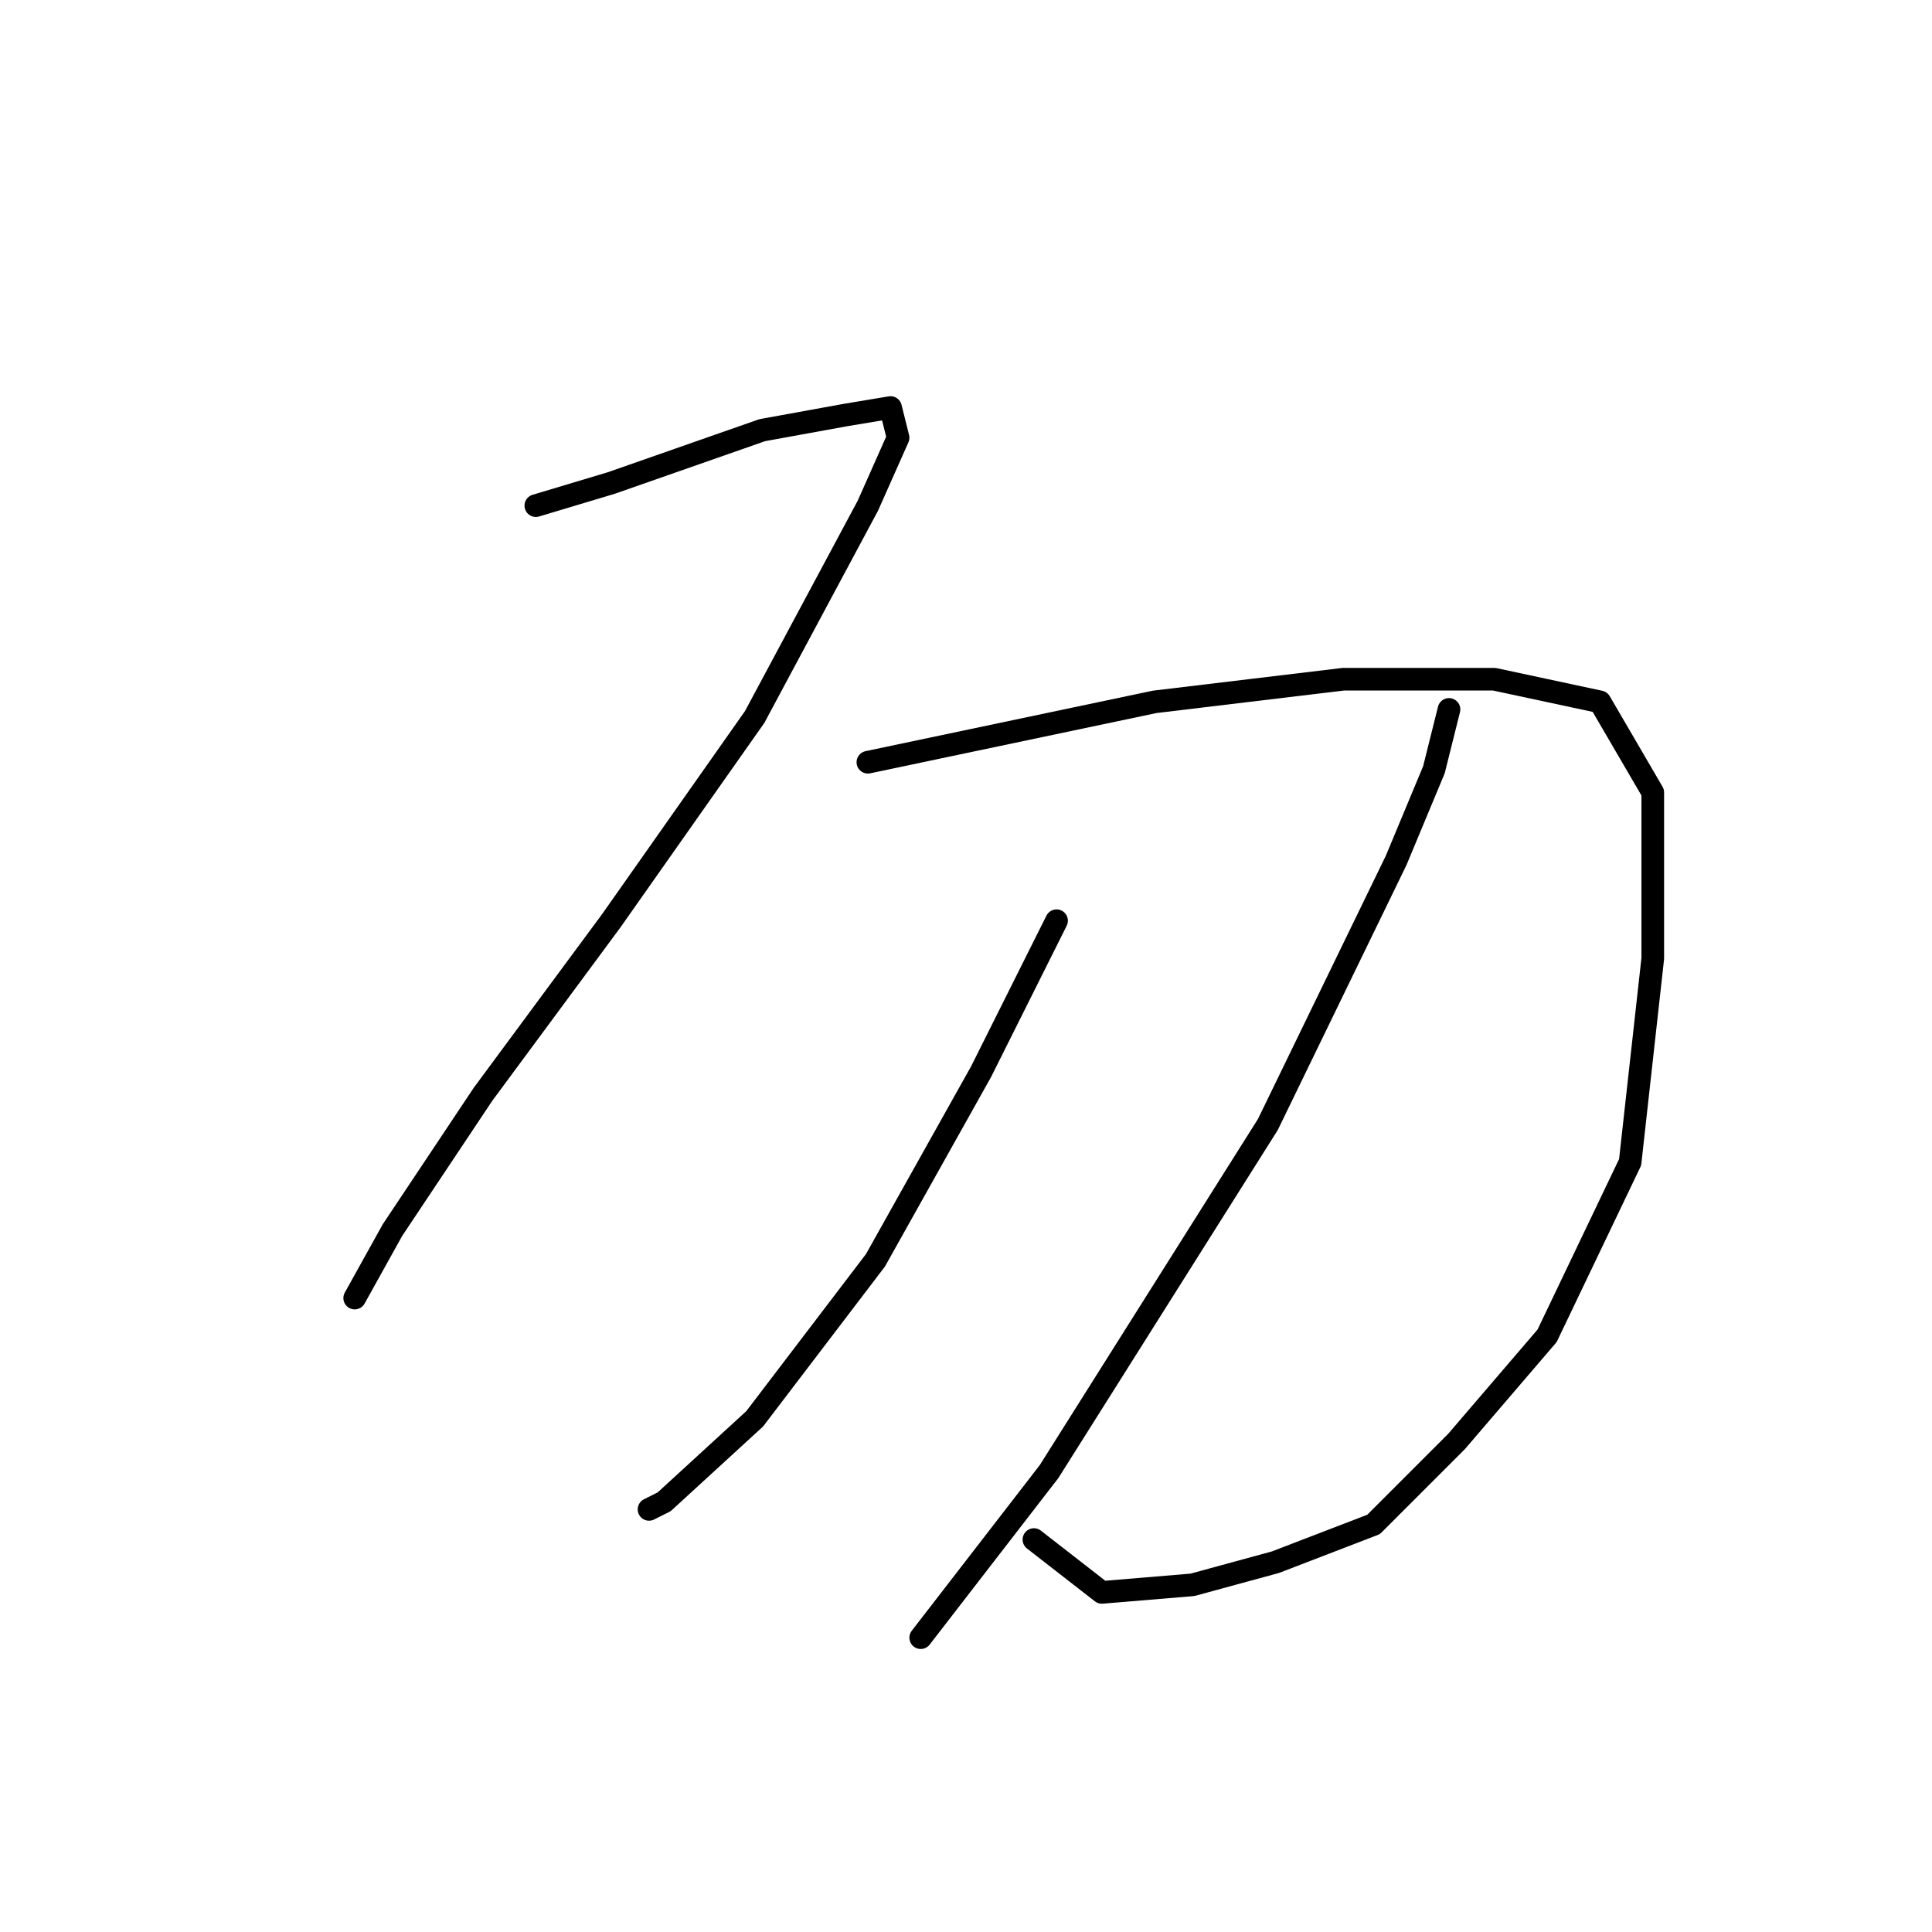 <?xml version="1.0" standalone="no"?>
    <svg width="256" height="256" xmlns="http://www.w3.org/2000/svg" version="1.1">
    <polyline stroke="black" stroke-width="3" stroke-linecap="round" fill="transparent" stroke-linejoin="round" points="71 67 81 64 101 57 112 55 118 54 119 58 115 67 100 95 81 122 64 145 52 163 47 172 47 172 " />
        <polyline stroke="black" stroke-width="3" stroke-linecap="round" fill="transparent" stroke-linejoin="round" points="115 101 153 93 178 90 190 90 198 90 212 93 219 105 219 127 216 154 205 177 193 191 182 202 169 207 158 210 146 211 137 204 137 204 " />
        <polyline stroke="black" stroke-width="3" stroke-linecap="round" fill="transparent" stroke-linejoin="round" points="140 122 130 142 116 167 100 188 88 199 86 200 86 200 " />
        <polyline stroke="black" stroke-width="3" stroke-linecap="round" fill="transparent" stroke-linejoin="round" points="192 94 190 102 185 114 168 149 139 195 122 217 122 217 " />
        </svg>